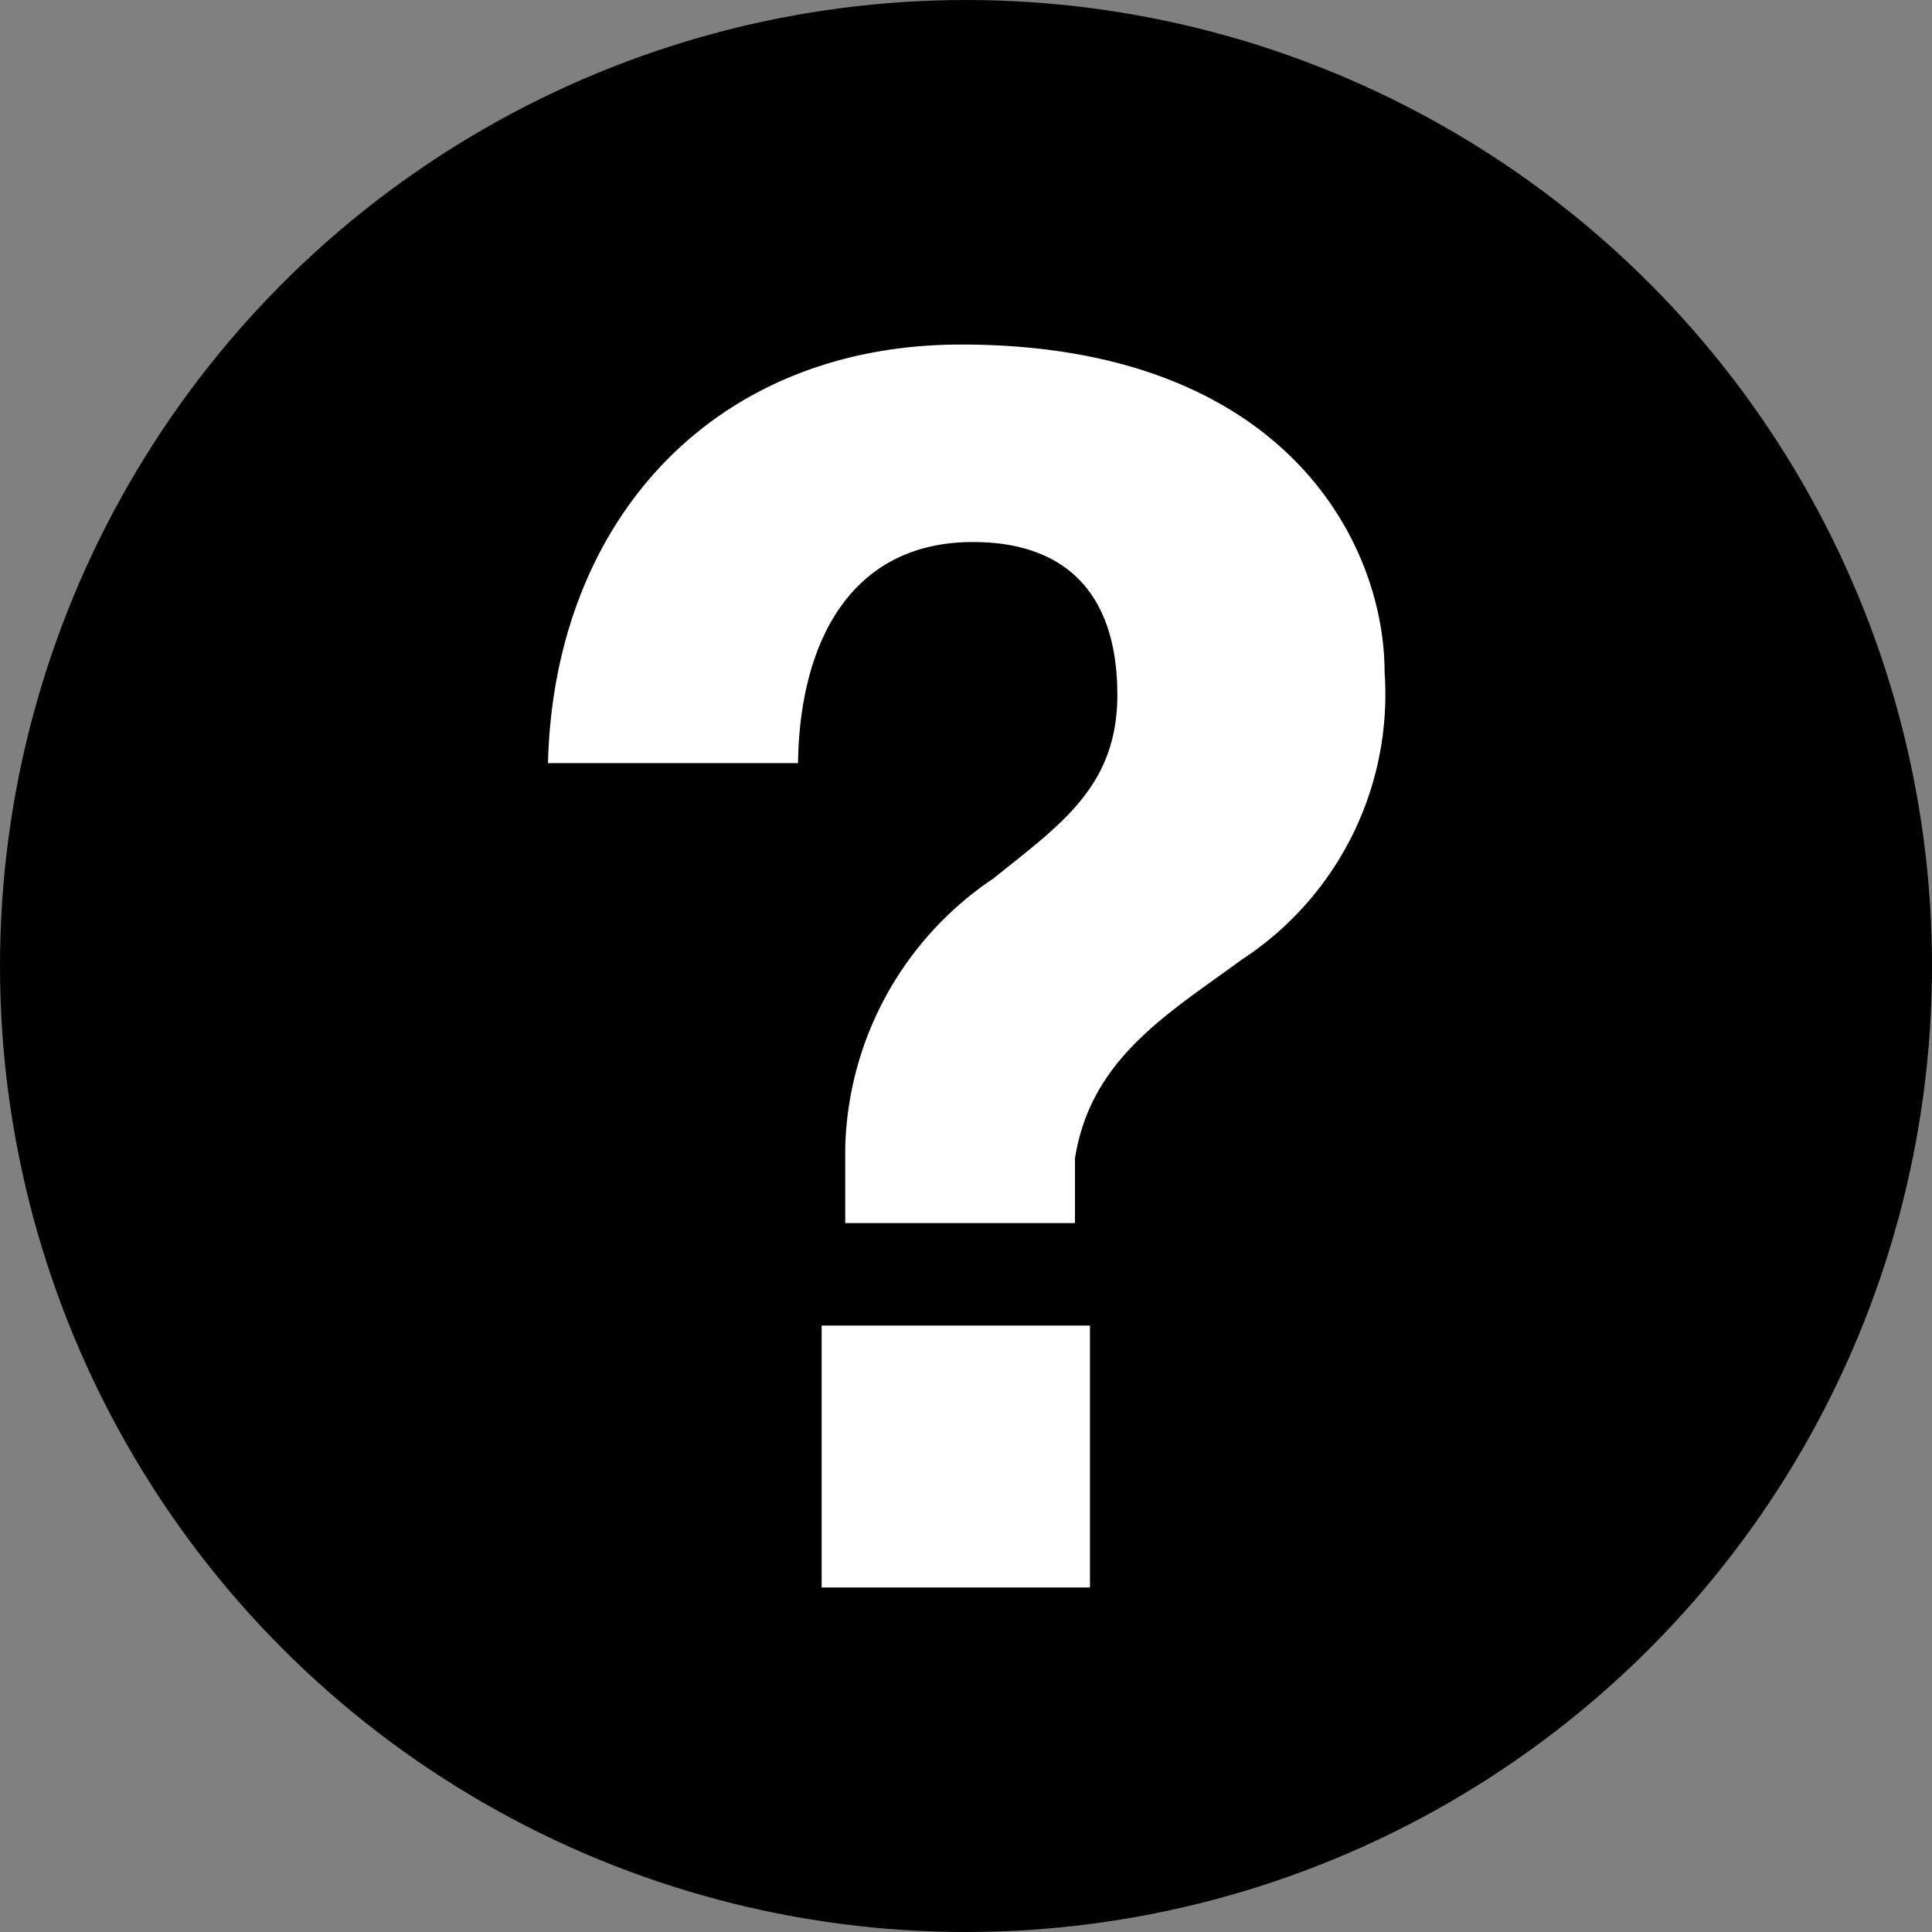 <svg id="Layer_1" data-name="Layer 1" xmlns="http://www.w3.org/2000/svg" viewBox="0 0 36 36">
  <rect x="0" y="0" width="36" height="36" fill="#808080" stroke="none"/>
  <title>help</title>
  <circle cx="18" cy="18" r="18"/>
  <path d="M10.21,14.25c0.1-4.53,3.07-7.83,7.7-7.83,6,0,7.89,3.67,7.89,6.11a5.9,5.9,0,0,1-2.66,5.35c-1.36,1-2.82,1.84-3.11,3.71v1.2H15.75V21.37a6.22,6.22,0,0,1,2.76-5c1.24-1,2.31-1.71,2.31-3.42,0-1.93-1-2.85-2.69-2.85-2.28,0-3.23,1.87-3.26,4.12H10.21v0Zm5.1,10.45h5v4.88h-5V24.7Z" style="fill: #fff"/>
</svg>

